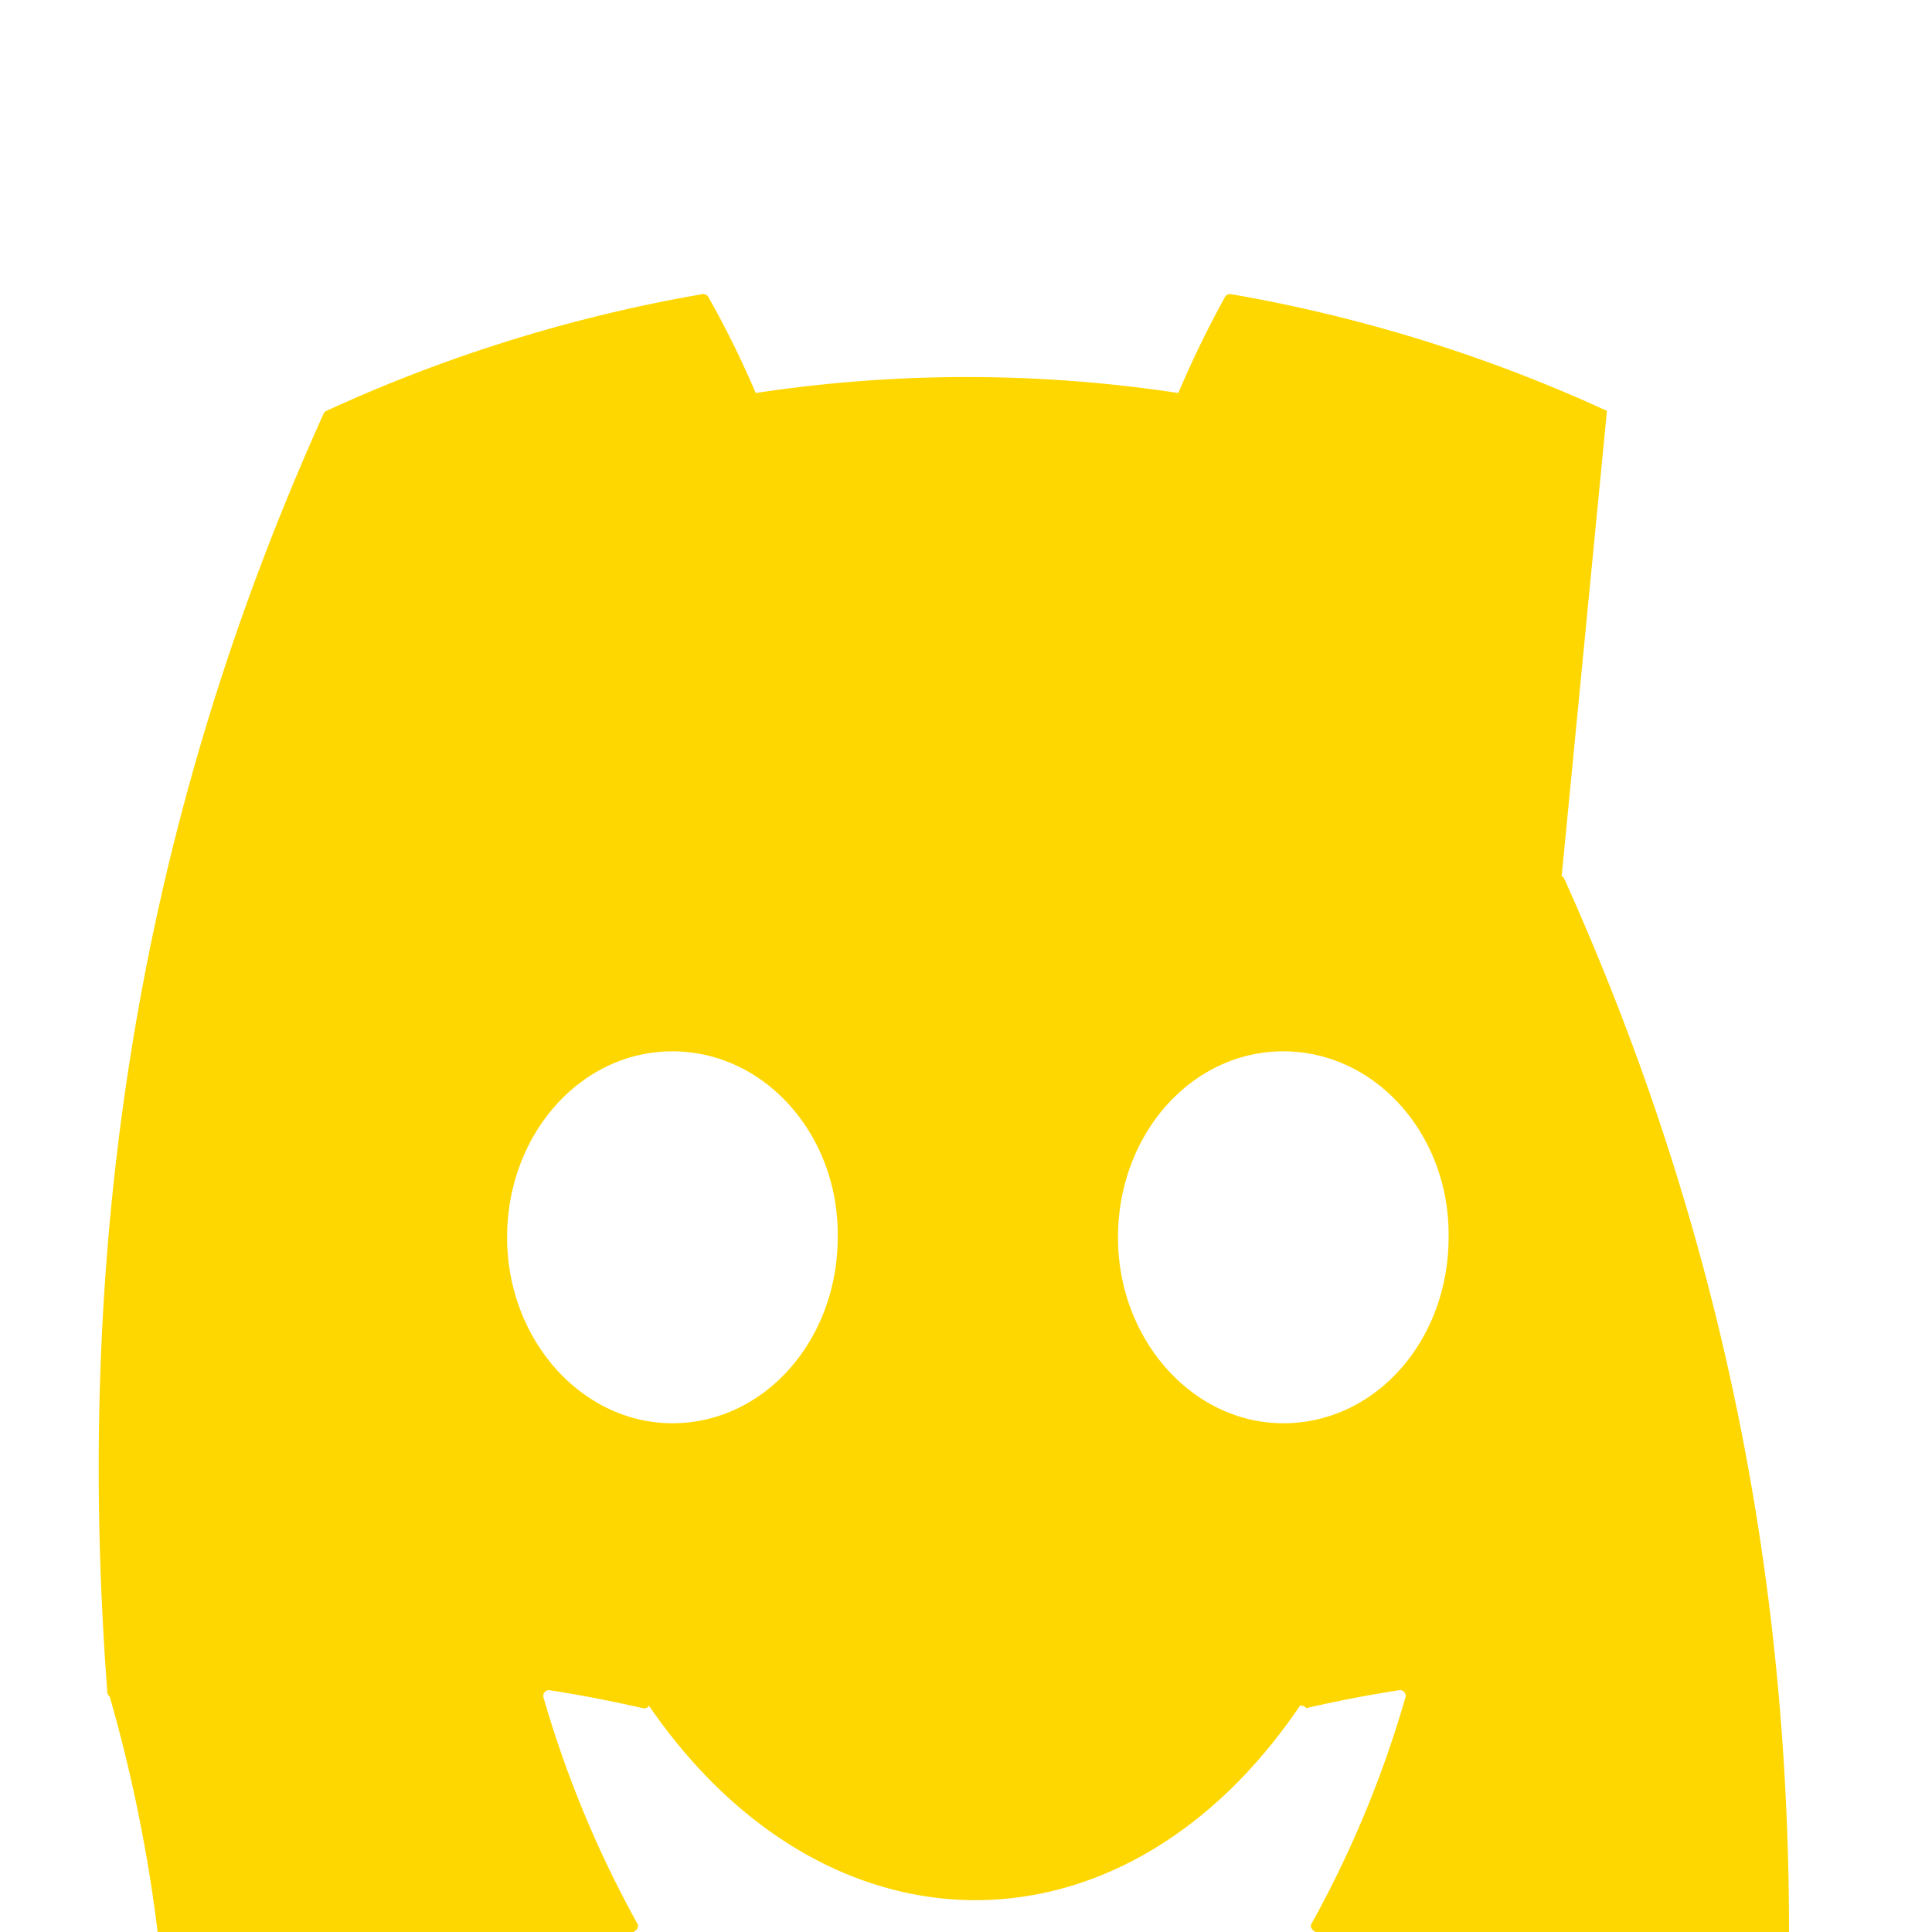 <svg width="48" height="48" viewBox="0 0 48 48" fill="none" xmlns="http://www.w3.org/2000/svg">
    <path d="M39.924 10.208a37.81 37.81 0 00-9.34-2.9.142.142 0 00-.15.071 26.28 26.28 0 00-1.16 2.385 34.946 34.946 0 00-10.498 0 24.126 24.126 0 00-1.177-2.385.148.148 0 00-.15-.071 37.733 37.733 0 00-9.34 2.9.134.134 0 00-.062.053C3.167 21.07 1.88 31.617 2.667 42.048a.157.157 0 00.06.107 37.992 37.992 0 011.46 11.455.142.142 0 00.054.1.141.141 0 00.108.03 37.923 37.923 0 0011.437-5.774.144.144 0 00.062-.151 27.008 27.008 0 01-2.34-5.626.142.142 0 01.137-.197c.77.118 1.545.268 2.323.447a.146.146 0 00.157-.058c4.426 6.437 11.815 6.437 16.17 0a.145.145 0 01.157.057c.778-.179 1.553-.329 2.323-.447a.142.142 0 01.137.198 26.898 26.898 0 01-2.34 5.626.144.144 0 00.062.15 37.859 37.859 0 0011.437 5.774.144.144 0 00.162-.129c.787-10.431-.493-20.945-5.373-31.787a.113.113 0 00-.061-.053zM16.706 35.36c-2.25 0-4.107-2.069-4.107-4.62 0-2.55 1.82-4.62 4.107-4.62 2.304 0 4.142 2.088 4.107 4.62 0 2.551-1.82 4.62-4.107 4.62zm15.177 0c-2.25 0-4.107-2.069-4.107-4.62 0-2.55 1.82-4.62 4.107-4.62 2.304 0 4.142 2.088 4.107 4.62 0 2.551-1.803 4.62-4.107 4.62z" fill="#FFD700"/>
</svg>
